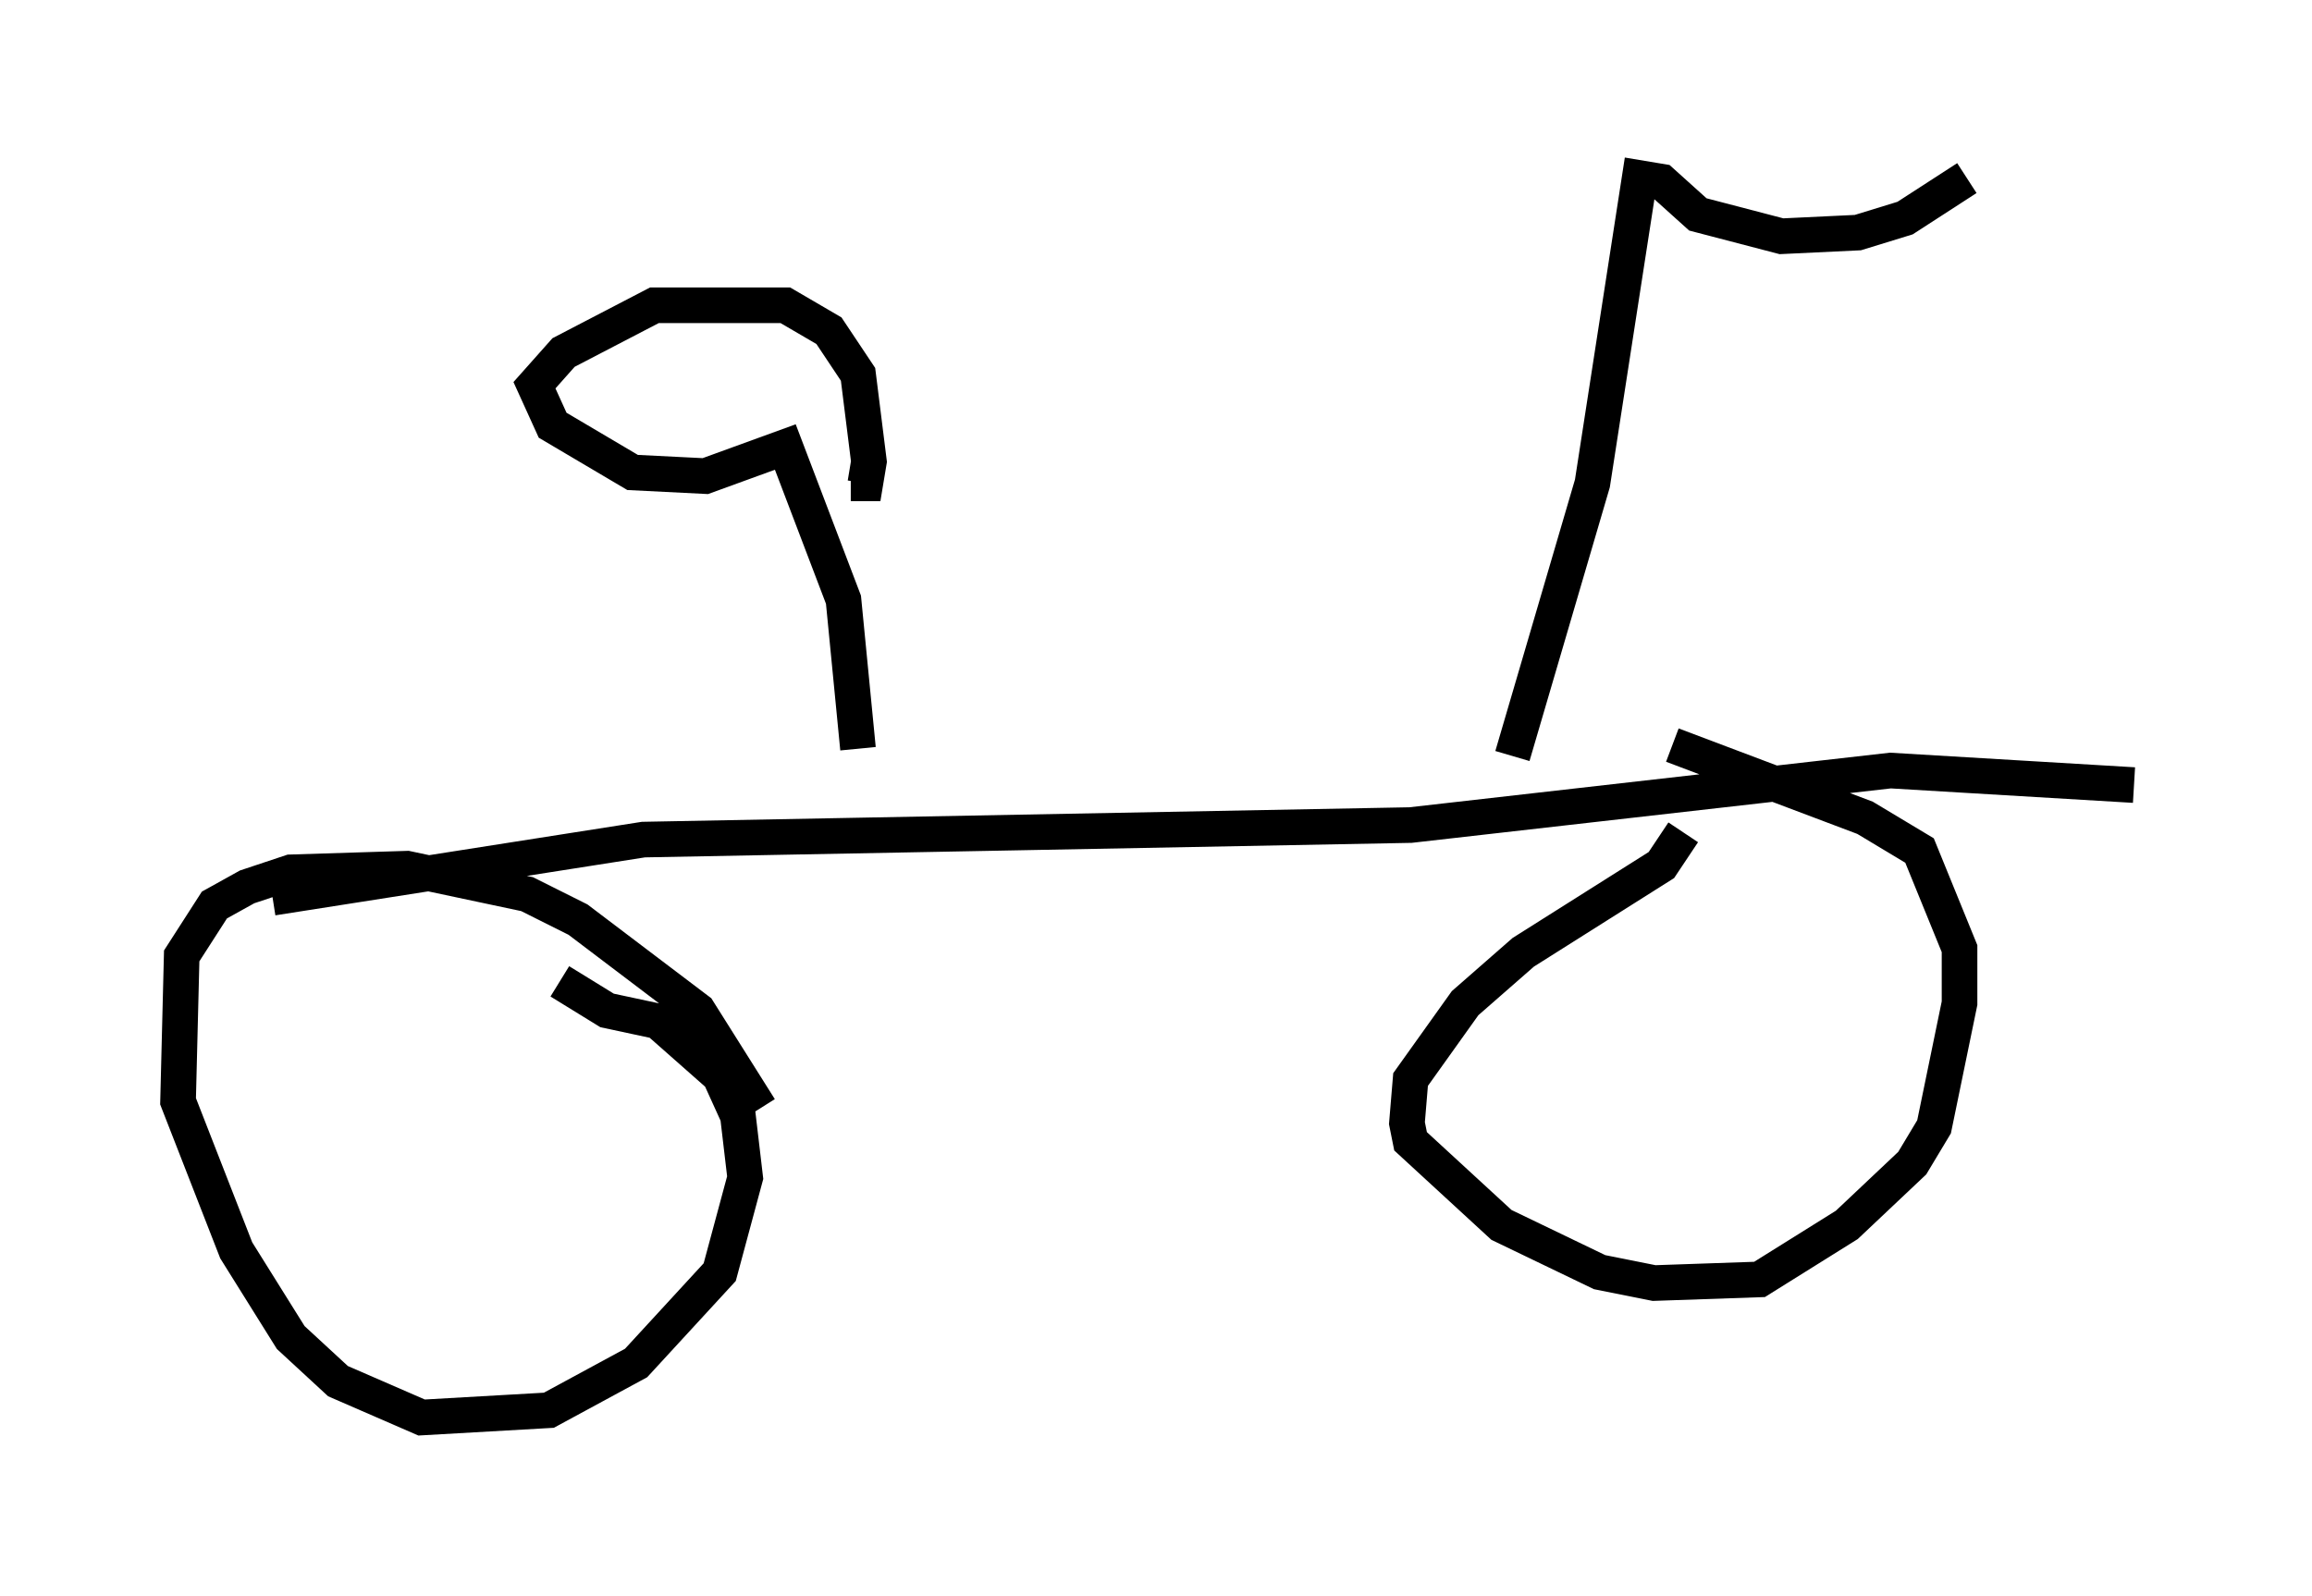 <?xml version="1.0" encoding="utf-8" ?>
<svg baseProfile="full" height="44.811" version="1.1" width="64.921" xmlns="http://www.w3.org/2000/svg" xmlns:ev="http://www.w3.org/2001/xml-events" xmlns:xlink="http://www.w3.org/1999/xlink"><defs /><rect fill="white" height="44.811" width="64.921" x="0" y="0" /><path d="M21.436, 32.257 m-0.102, -1.123 l-1.735, -2.756 -3.369, -2.552 l-1.429, -0.715 -3.369, -0.715 l-3.267, 0.102 -1.225, 0.408 l-0.919, 0.51 -0.919, 1.429 l-0.102, 4.083 1.633, 4.185 l1.531, 2.45 1.327, 1.225 l2.348, 1.021 3.573, -0.204 l2.45, -1.327 2.348, -2.552 l0.715, -2.654 -0.204, -1.735 l-0.51, -1.123 -1.735, -1.531 l-1.429, -0.306 -1.327, -0.817 m-8.065, -2.348 l10.413, -1.633 21.54, -0.408 l13.475, -1.531 6.84, 0.408 m-12.658, 1.327 l-0.613, 0.919 -3.879, 2.45 l-1.633, 1.429 -1.531, 2.144 l-0.102, 1.225 0.102, 0.51 l2.552, 2.348 2.756, 1.327 l1.531, 0.306 2.96, -0.102 l2.45, -1.531 1.838, -1.735 l0.613, -1.021 0.715, -3.471 l0.0, -1.531 -1.123, -2.756 l-1.531, -0.919 -5.41, -2.042 m-22.867, 0.102 l-0.408, -4.185 -1.633, -4.288 l-2.246, 0.817 -2.042, -0.102 l-2.246, -1.327 -0.51, -1.123 l0.817, -0.919 2.552, -1.327 l3.675, 0.0 1.225, 0.715 l0.817, 1.225 0.306, 2.45 l-0.102, 0.613 -0.408, 0.0 m18.579, 7.656 l2.246, -7.656 1.327, -8.575 l0.613, 0.102 1.021, 0.919 l2.348, 0.613 2.144, -0.102 l1.327, -0.408 1.735, -1.123 " fill="none" stroke="black" stroke-width="1" /></svg>